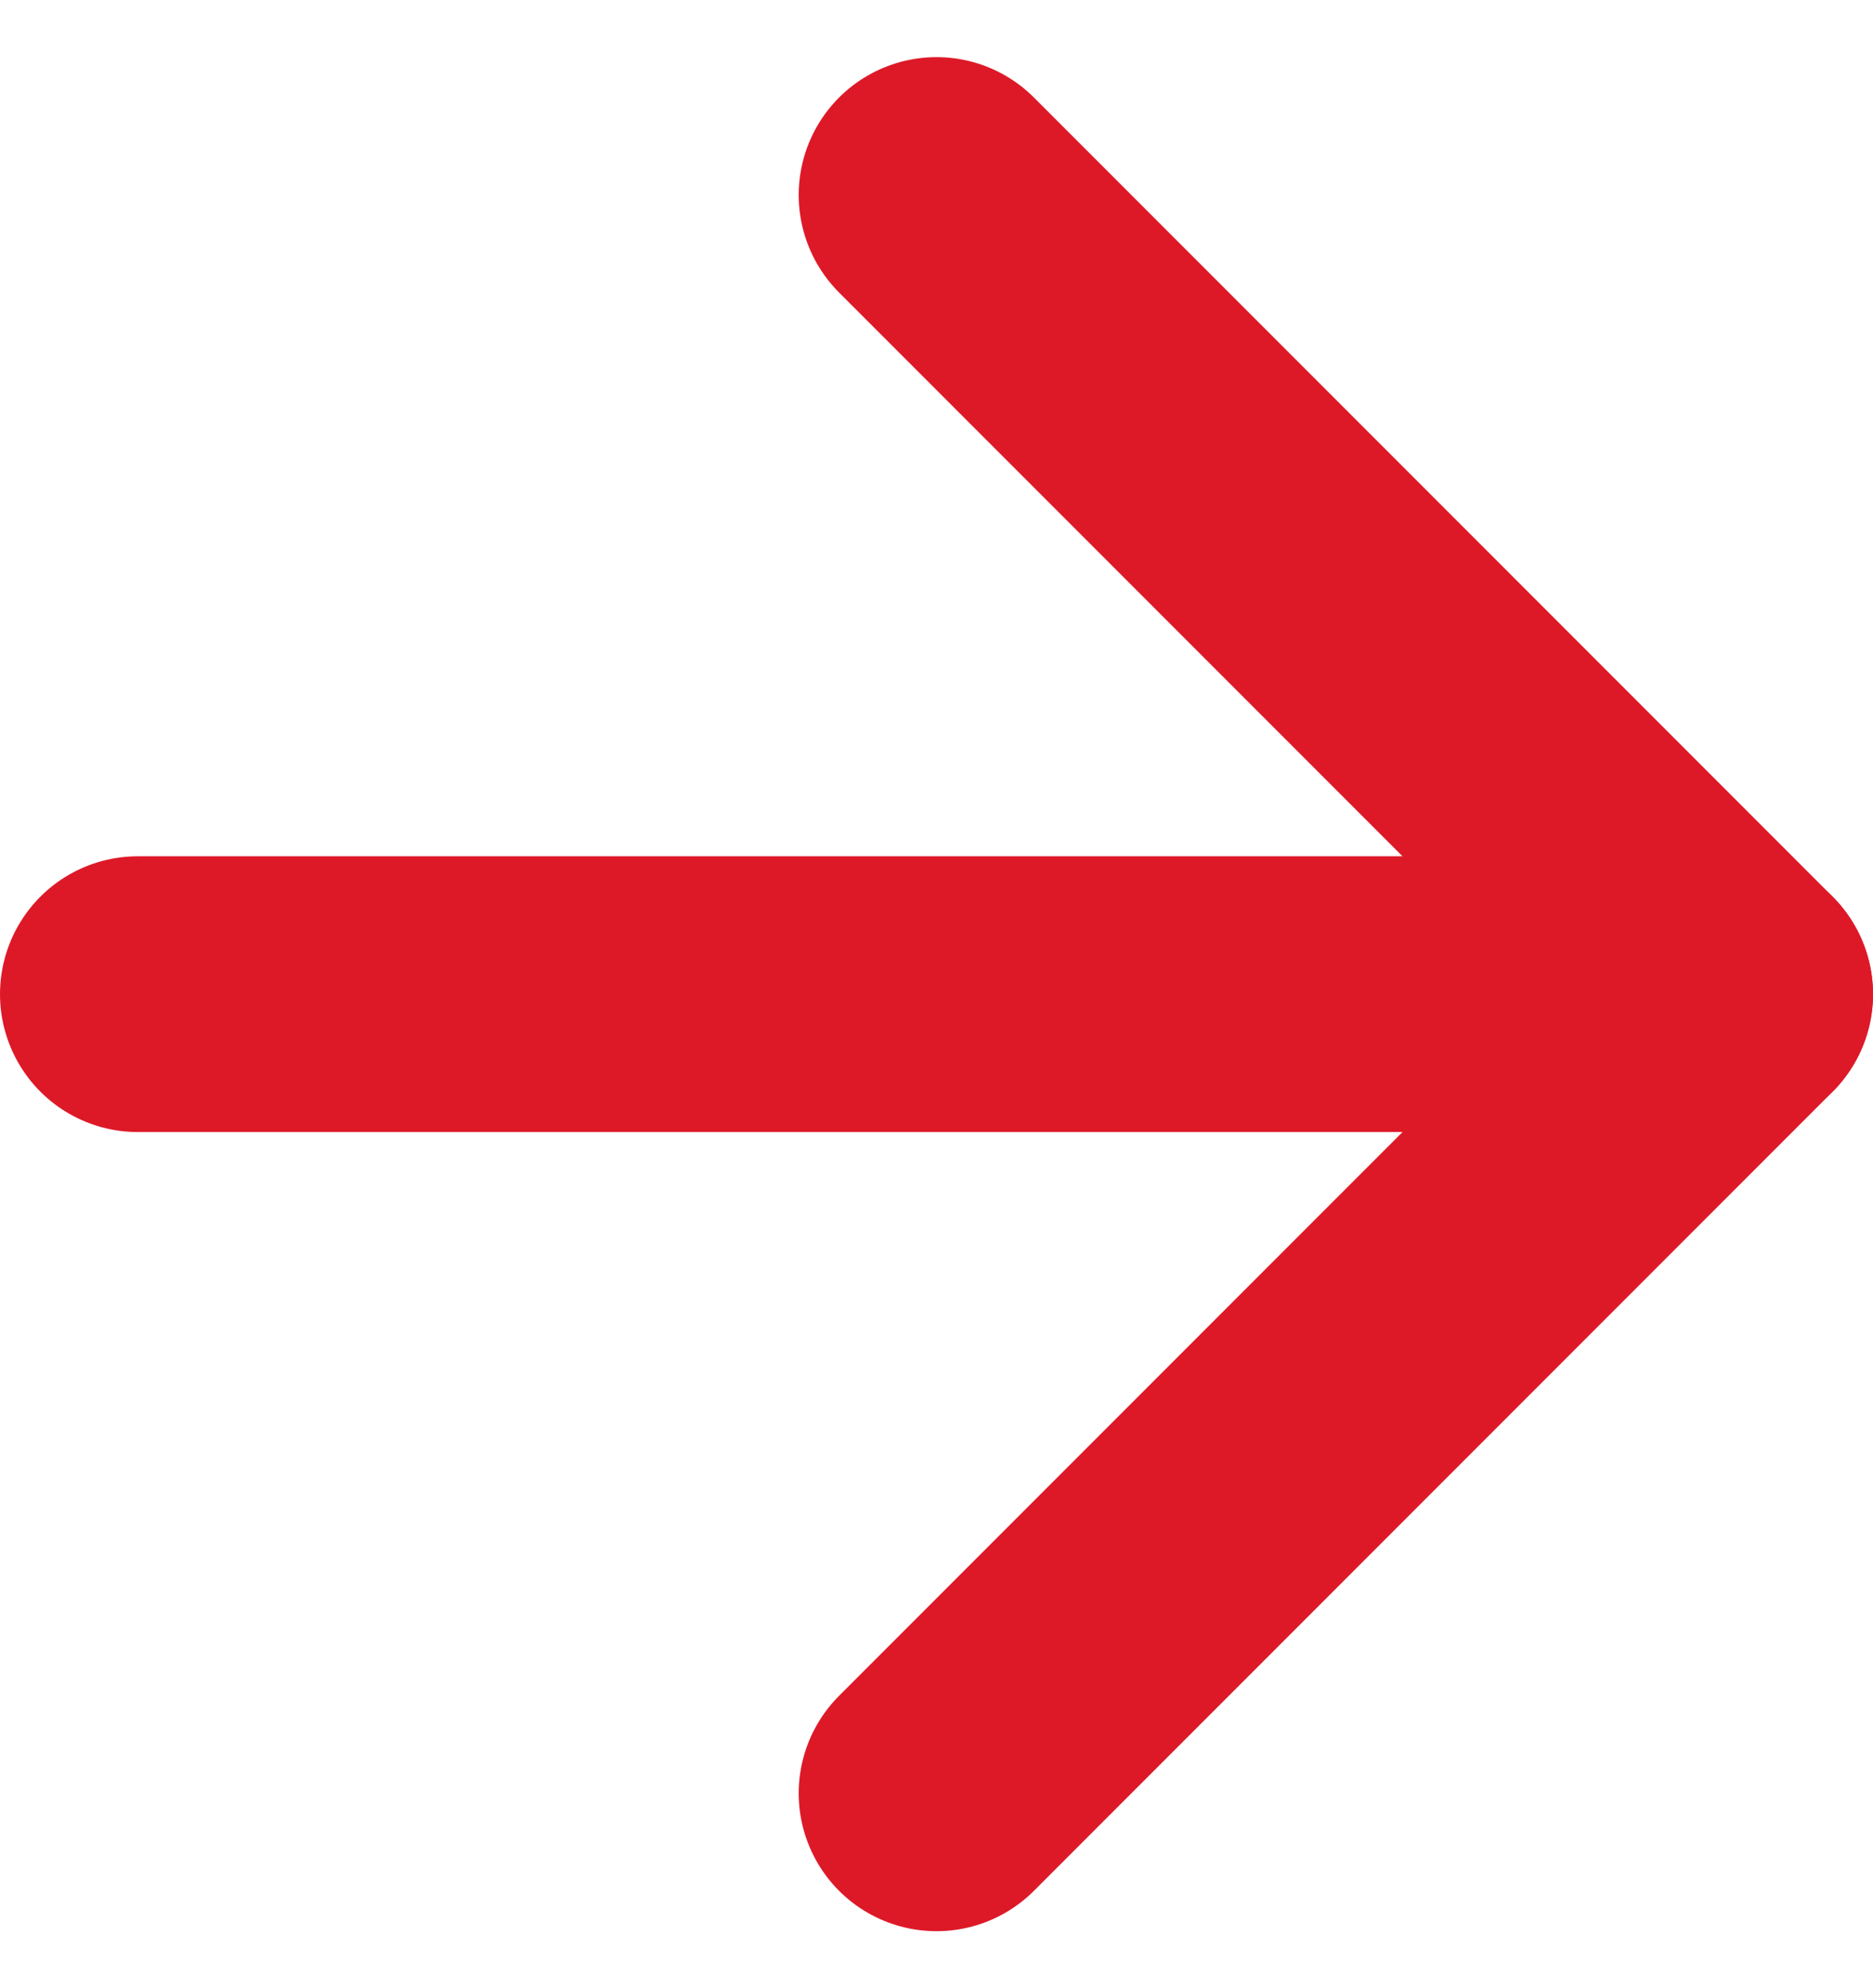 <svg xmlns="http://www.w3.org/2000/svg" width="16.99" height="18.025" viewBox="0 0 16.99 18.025">
  <g id="Group_4174" data-name="Group 4174" transform="translate(-983.75 -5782.232)">
    <g id="Icon_feather-arrow-right" data-name="Icon feather-arrow-right" transform="translate(977.5 5776.5)">
      <path id="Path_14356" data-name="Path 14356" d="M7.5,18H21.99" transform="translate(0 -3.255)" fill="none" stroke="#dd1928" stroke-linecap="round" stroke-linejoin="round" stroke-width="2.5"/>
      <path id="Path_14357" data-name="Path 14357" d="M18,7.5l7.245,7.245L18,21.99" transform="translate(-3.255)" fill="none" stroke="#dd1928" stroke-linecap="round" stroke-linejoin="round" stroke-width="2.5"/>
    </g>
  </g>
</svg>
